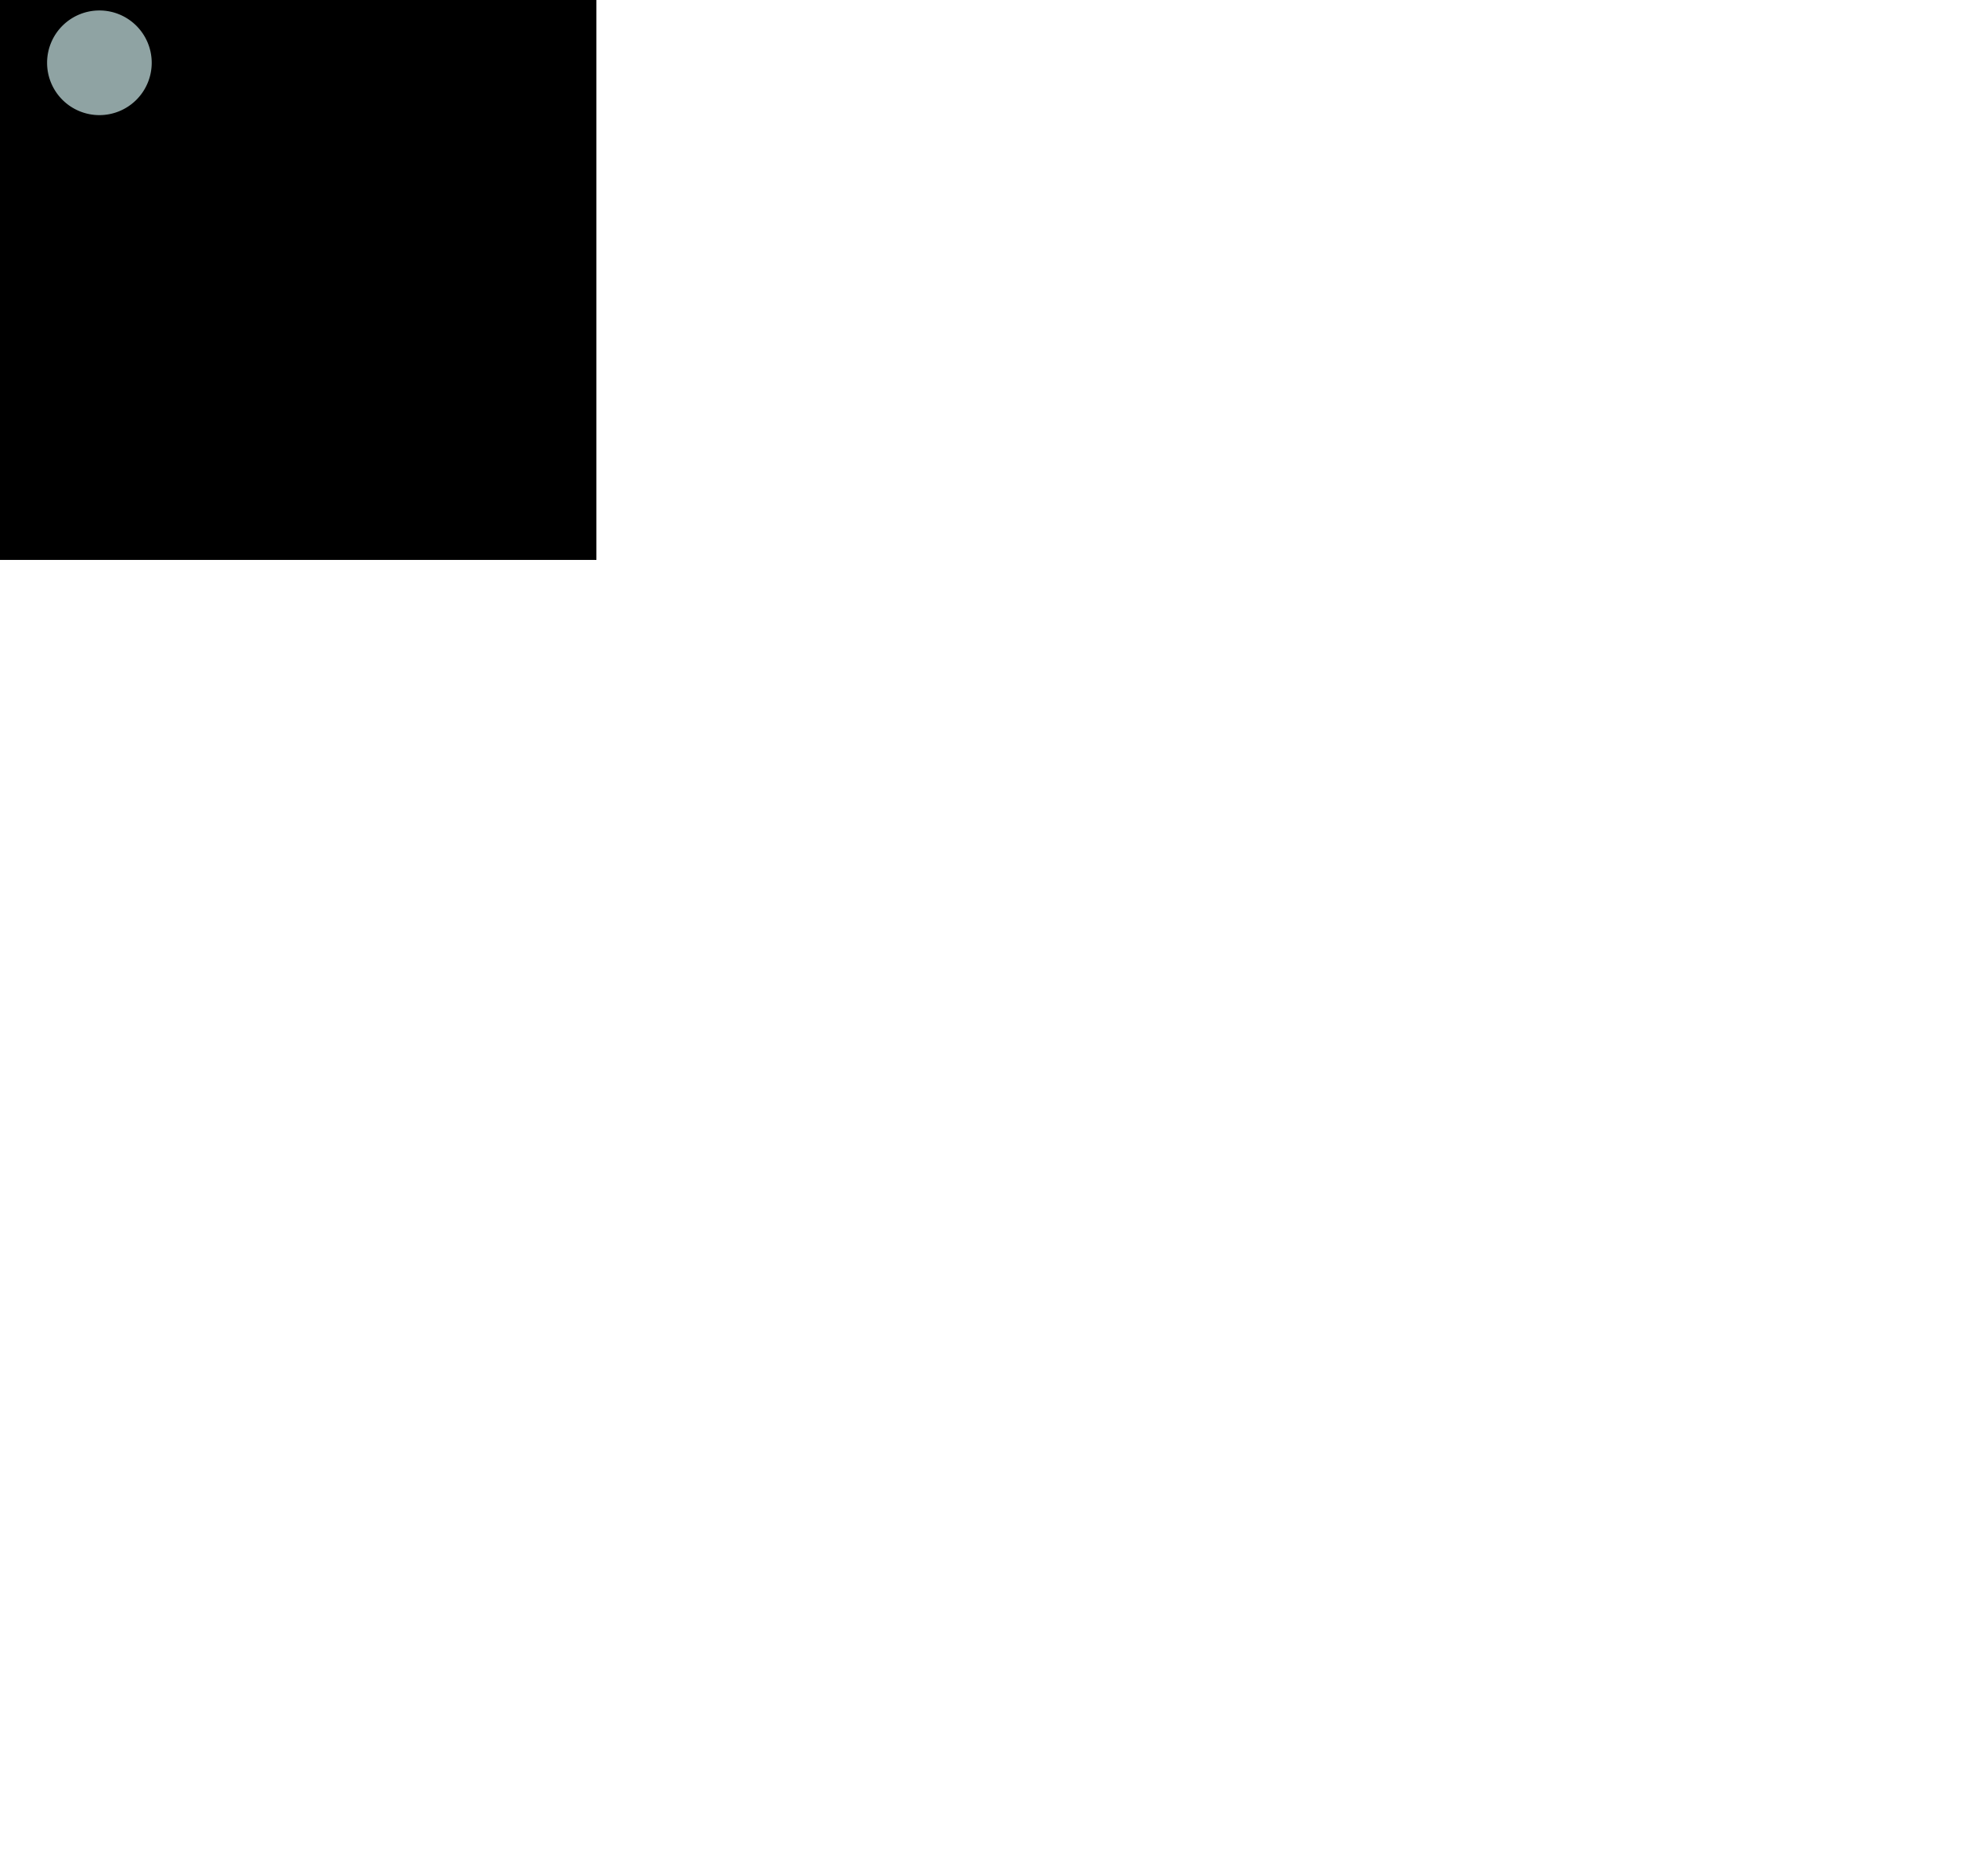 <svg xmlns='http://www.w3.org/2000/svg' width='57' height='53.5' transform='scale(0.3)'><rect x='0' y='0' width='100%' height='100%' fill='hsla(0, 0%, 100%, 0)'/><path d='M11 6a5 5 0 01-5 5 5 5 0 01-5-5 5 5 0 015-5 5 5 0 015 5' transform='translate(3.5,0)' stroke-width='1' stroke='none' fill='#8FA3A3'/></svg>
